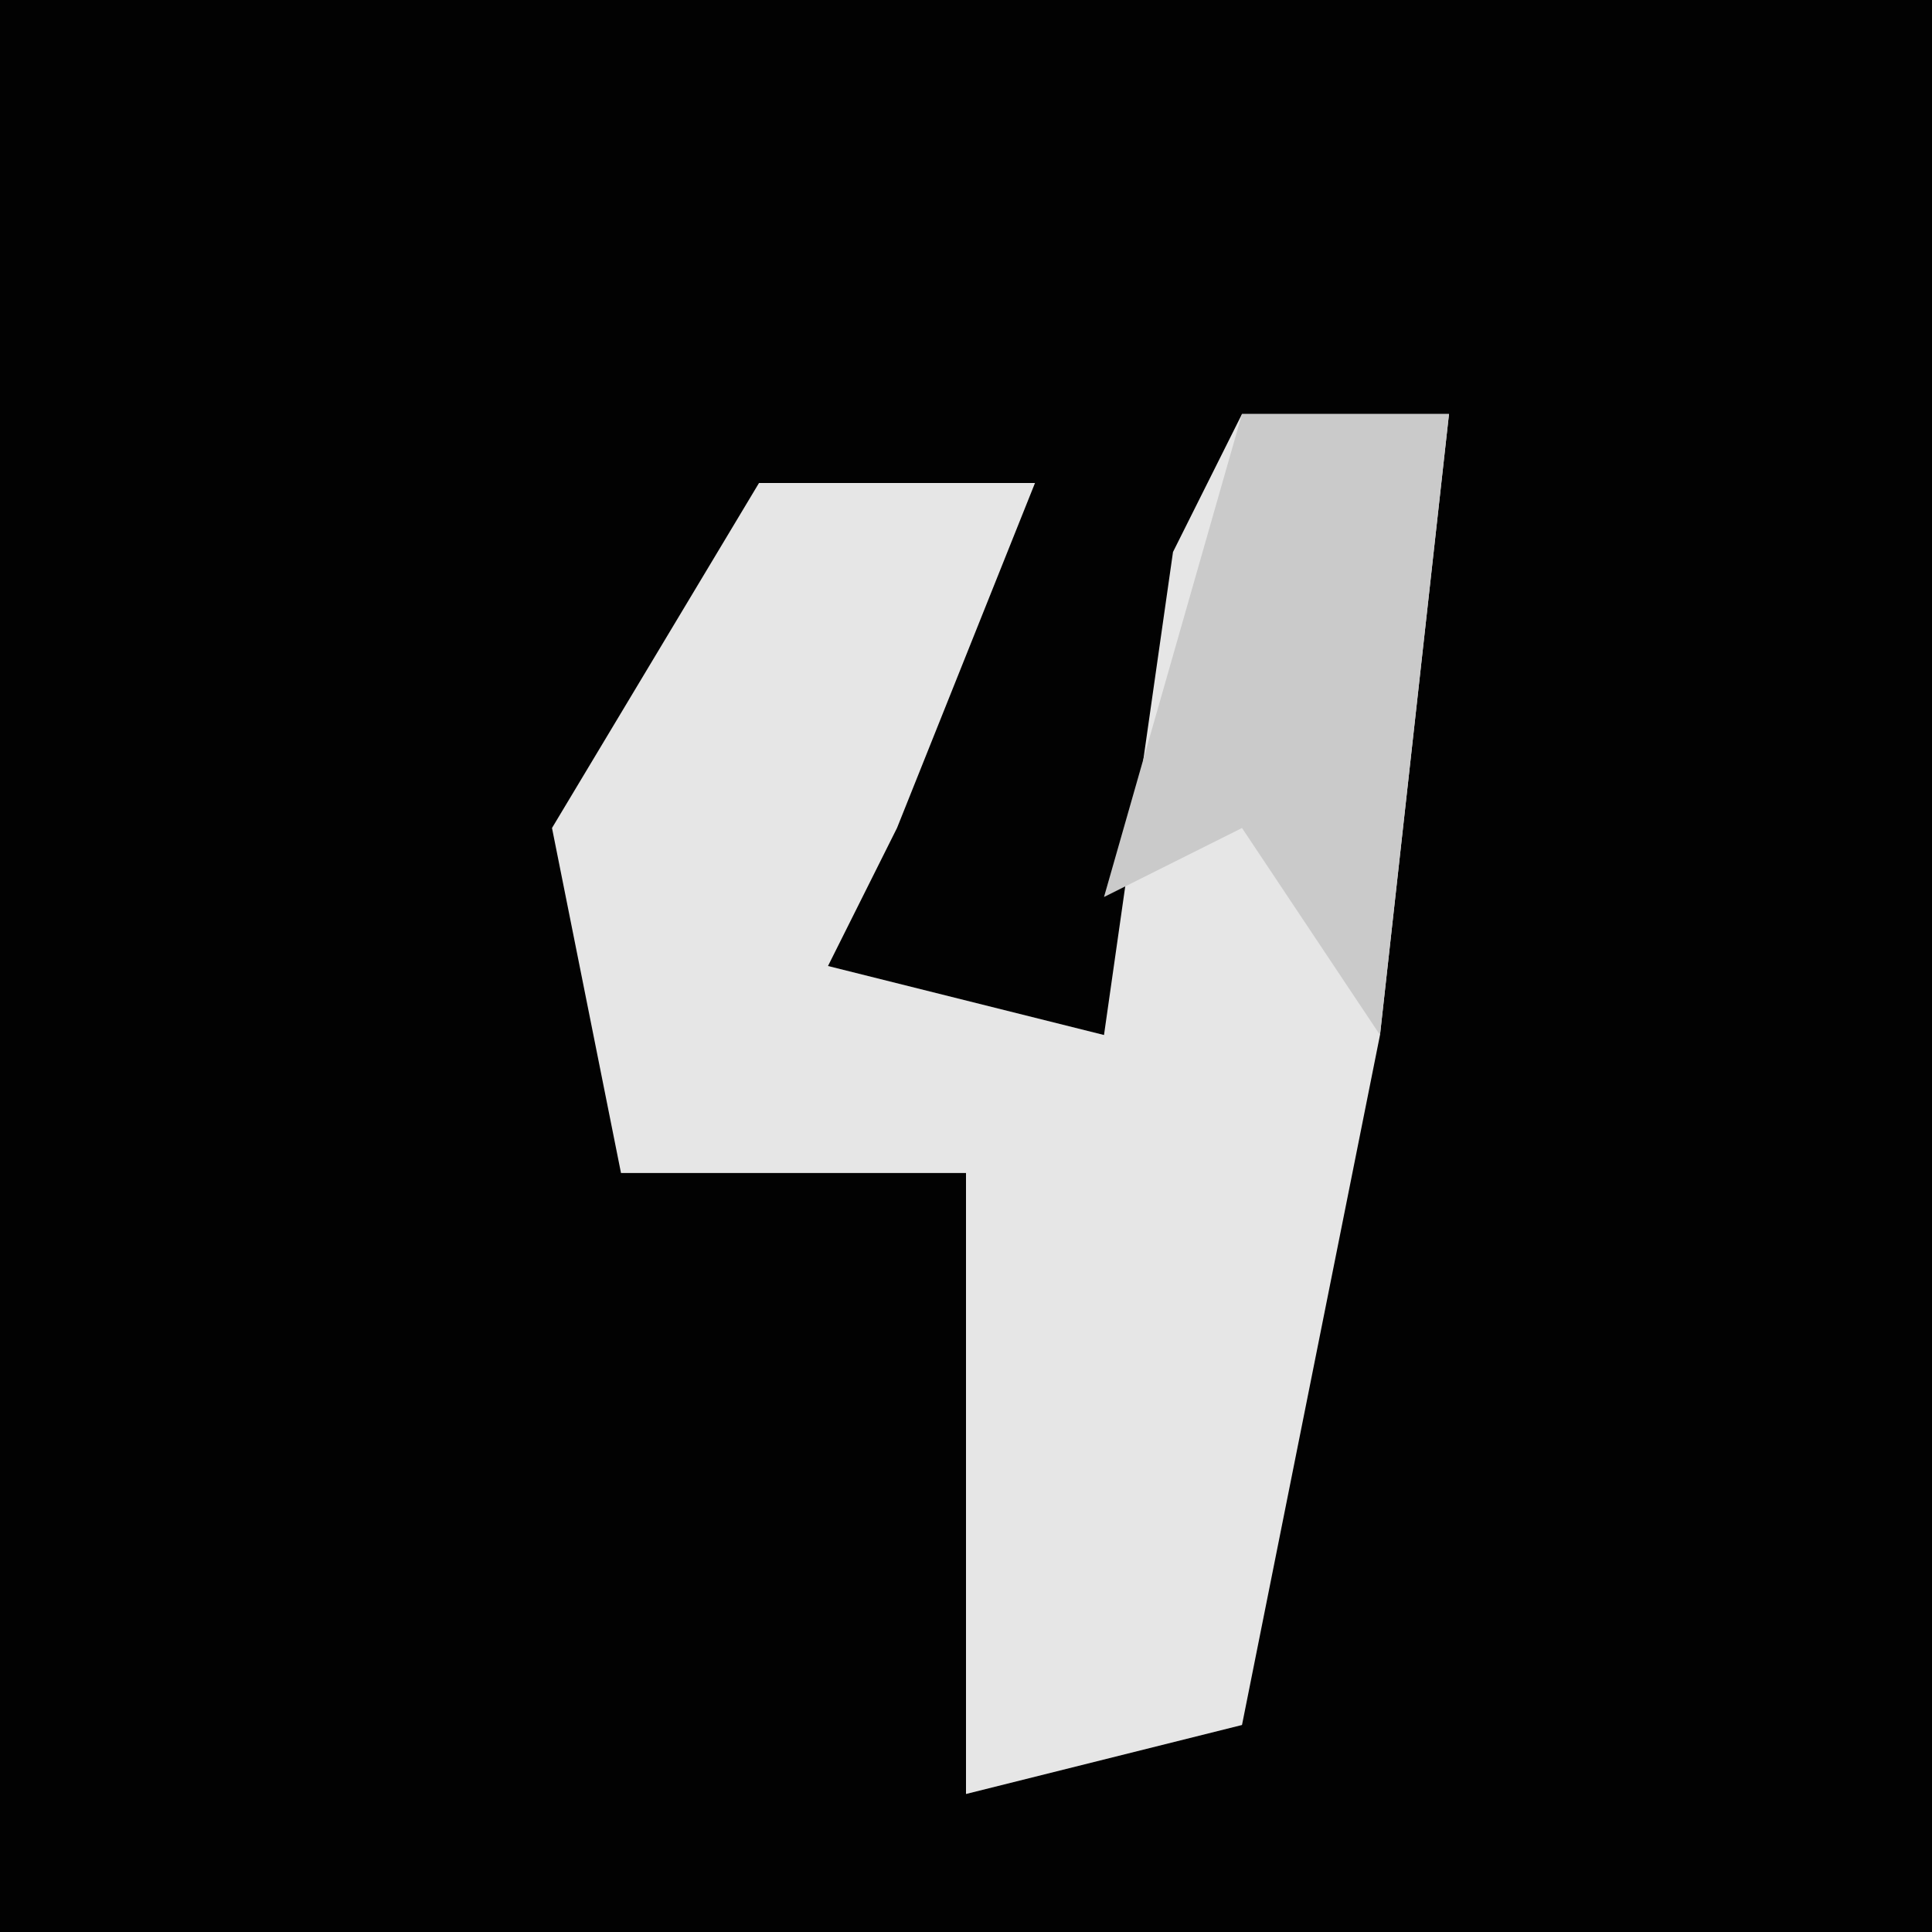 <?xml version="1.0" encoding="UTF-8"?>
<svg version="1.1" xmlns="http://www.w3.org/2000/svg" width="28" height="28">
<path d="M0,0 L28,0 L28,28 L0,28 Z " fill="#020202" transform="translate(0,0)"/>
<path d="M0,0 L3,0 L2,9 L0,19 L-4,20 L-4,11 L-9,11 L-10,6 L-7,1 L-3,1 L-5,6 L-6,8 L-2,9 L-1,2 Z " fill="#E6E6E6" transform="translate(18,6)"/>
<path d="M0,0 L3,0 L2,9 L0,6 L-2,7 Z " fill="#CACACA" transform="translate(18,6)"/>
</svg>
